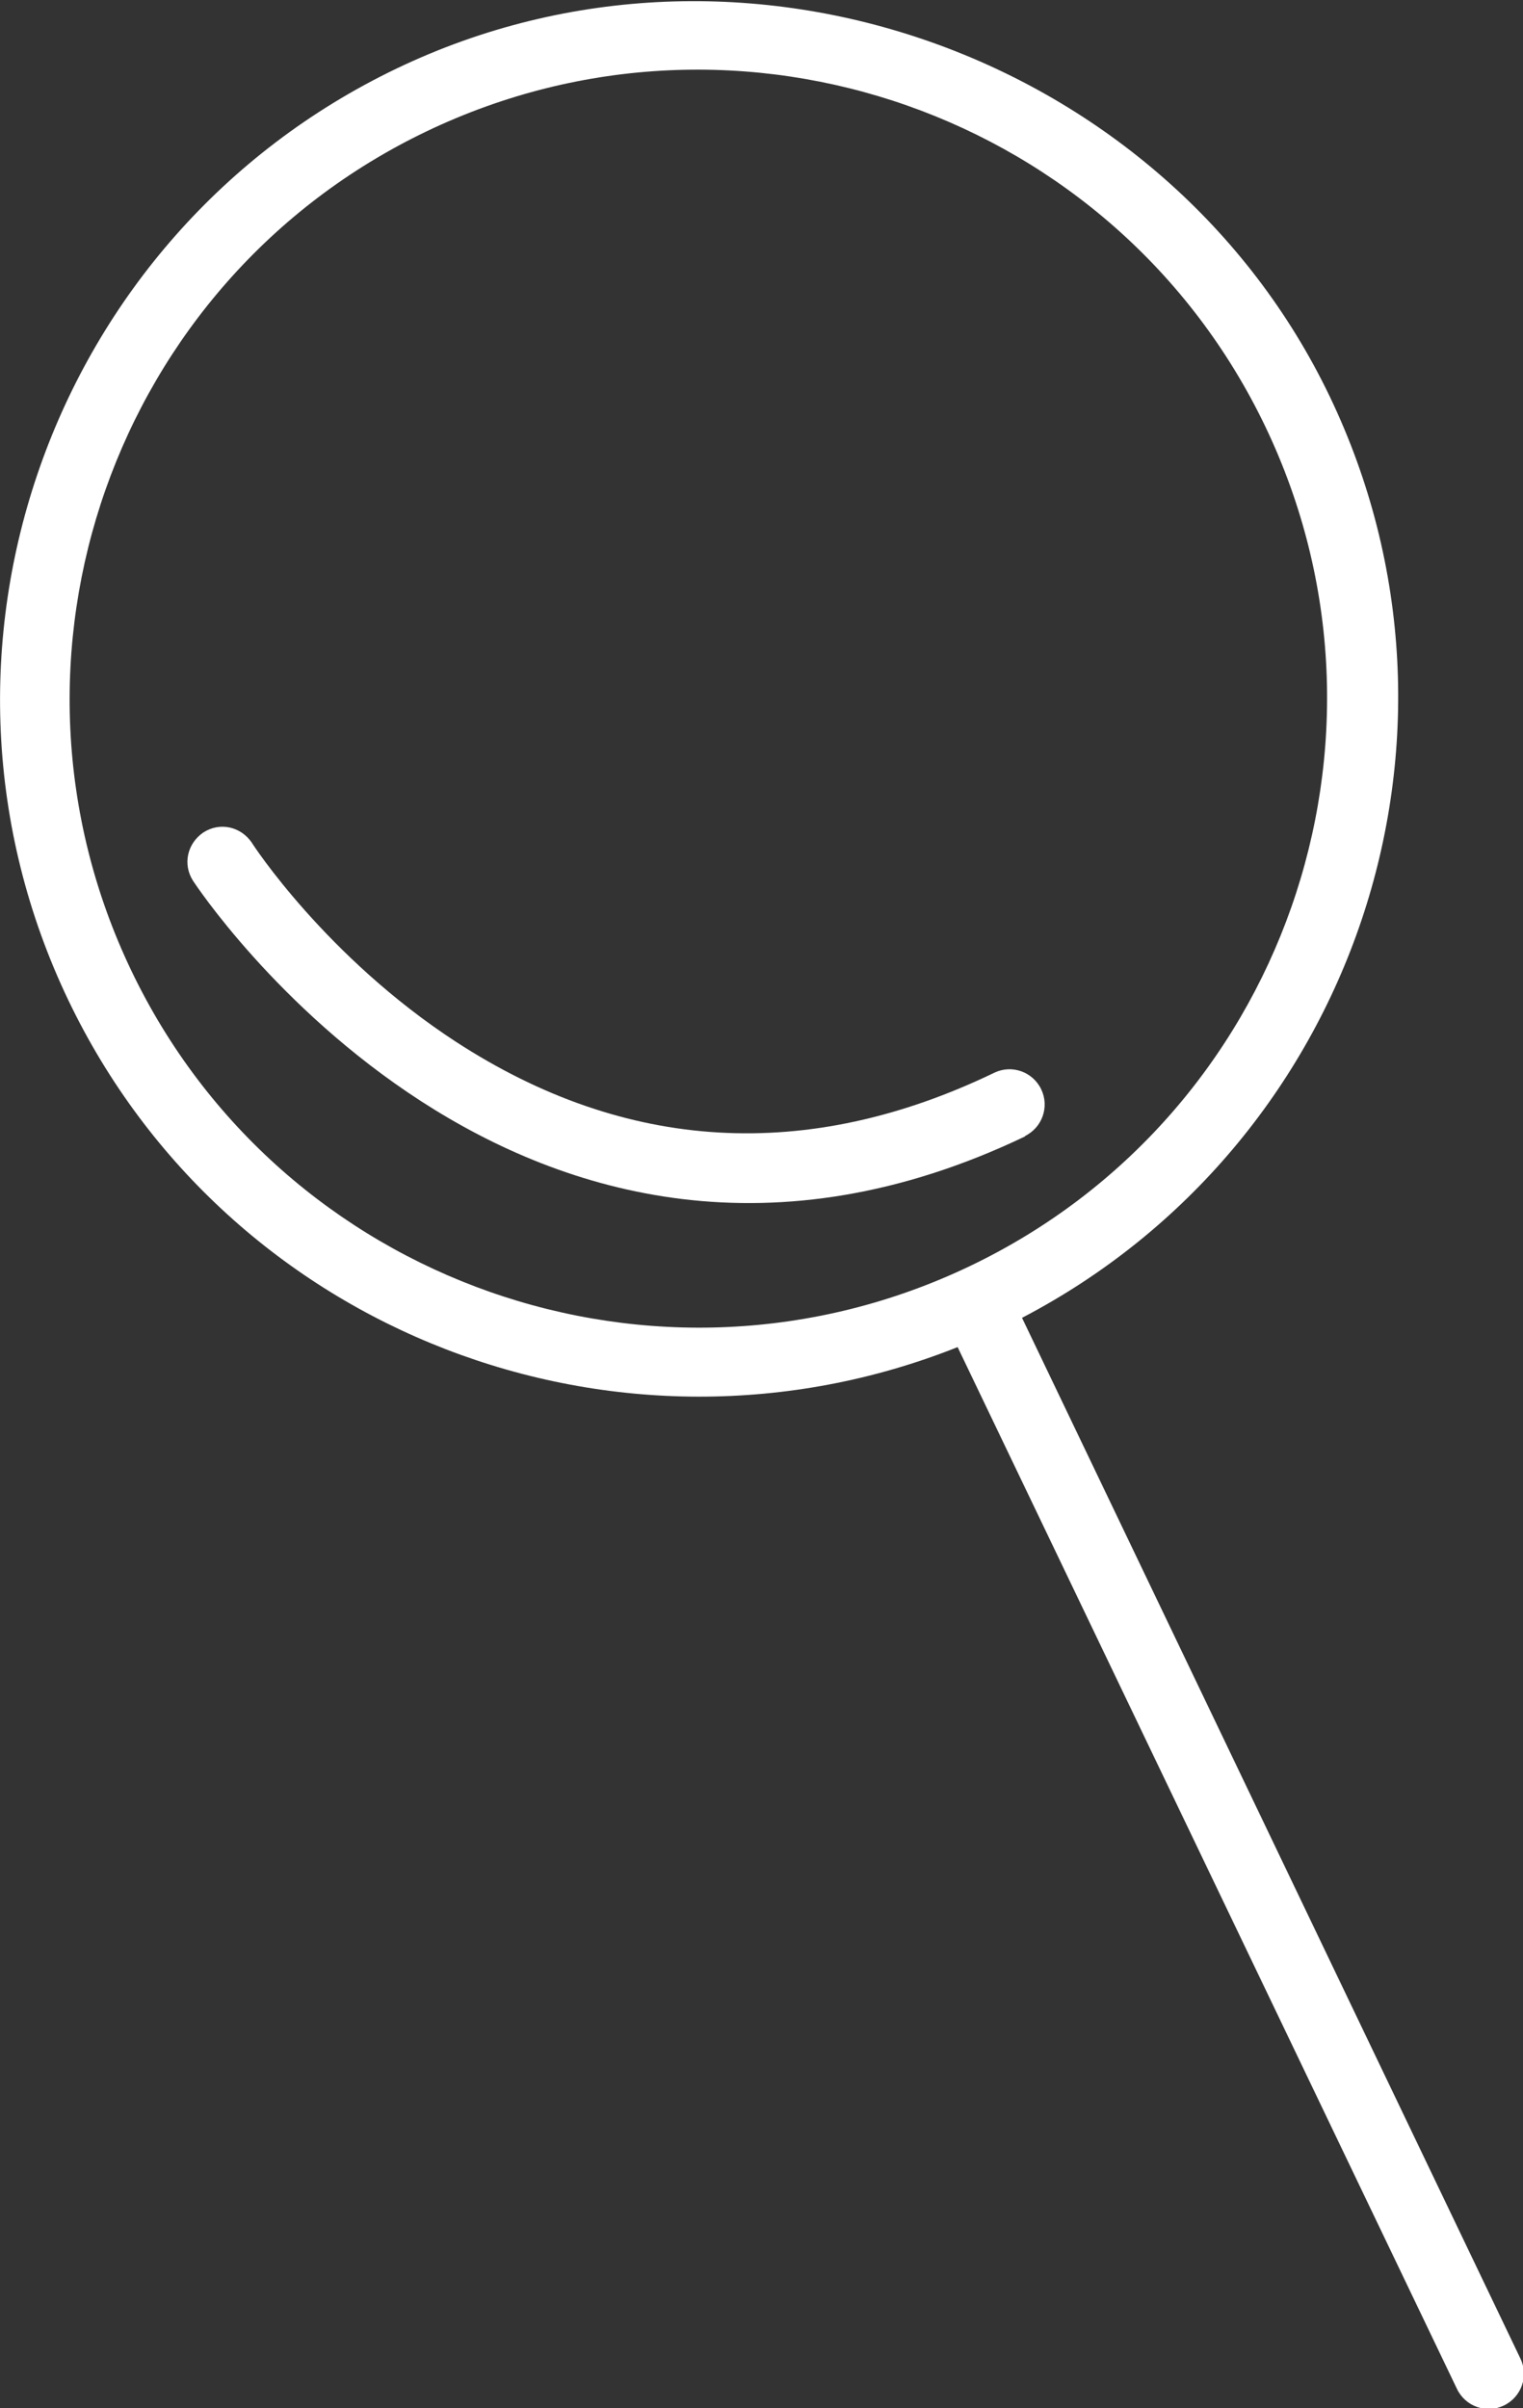 <?xml version="1.0" encoding="UTF-8"?>
<svg id="_圖層_2" data-name="圖層 2" xmlns="http://www.w3.org/2000/svg" viewBox="0 0 18.21 28.78">
  <rect x="0" y="0" width="18.21" height="28.78" fill="#333333" stroke="none"/>
  <defs>
    <style>
      .cls-1 {
        fill: #fff;
      }
    </style>
  </defs>
  <g id="_圖層_1-2" data-name="圖層 1">
    <g>
      <path class="cls-1" d="M11.45,16.1l5.97,12.45c.1.21.35.3.56.2s.3-.35.2-.56l-5.96-12.44c3.97-2.07,5.63-6.94,3.68-11.01S8.89-1.17,4.74.82-1.17,7.81.82,11.96c1.91,3.98,6.58,5.75,10.63,4.14ZM5.1,1.57c3.74-1.79,8.24-.21,10.03,3.53,1.79,3.74.21,8.24-3.53,10.03-3.74,1.79-8.24.21-10.03-3.53C-.22,7.86,1.36,3.36,5.1,1.57Z"/>
      <path class="cls-1" d="M12.25,13.58c.21-.1.3-.35.2-.56s-.35-.3-.56-.2c-2.24,1.08-4.41.95-6.44-.37-1.55-1.01-2.43-2.36-2.44-2.38-.13-.19-.38-.25-.58-.12-.19.13-.25.38-.12.58.04.06,3.91,5.94,9.95,3.05Z"/>
    </g>
  </g>
</svg>